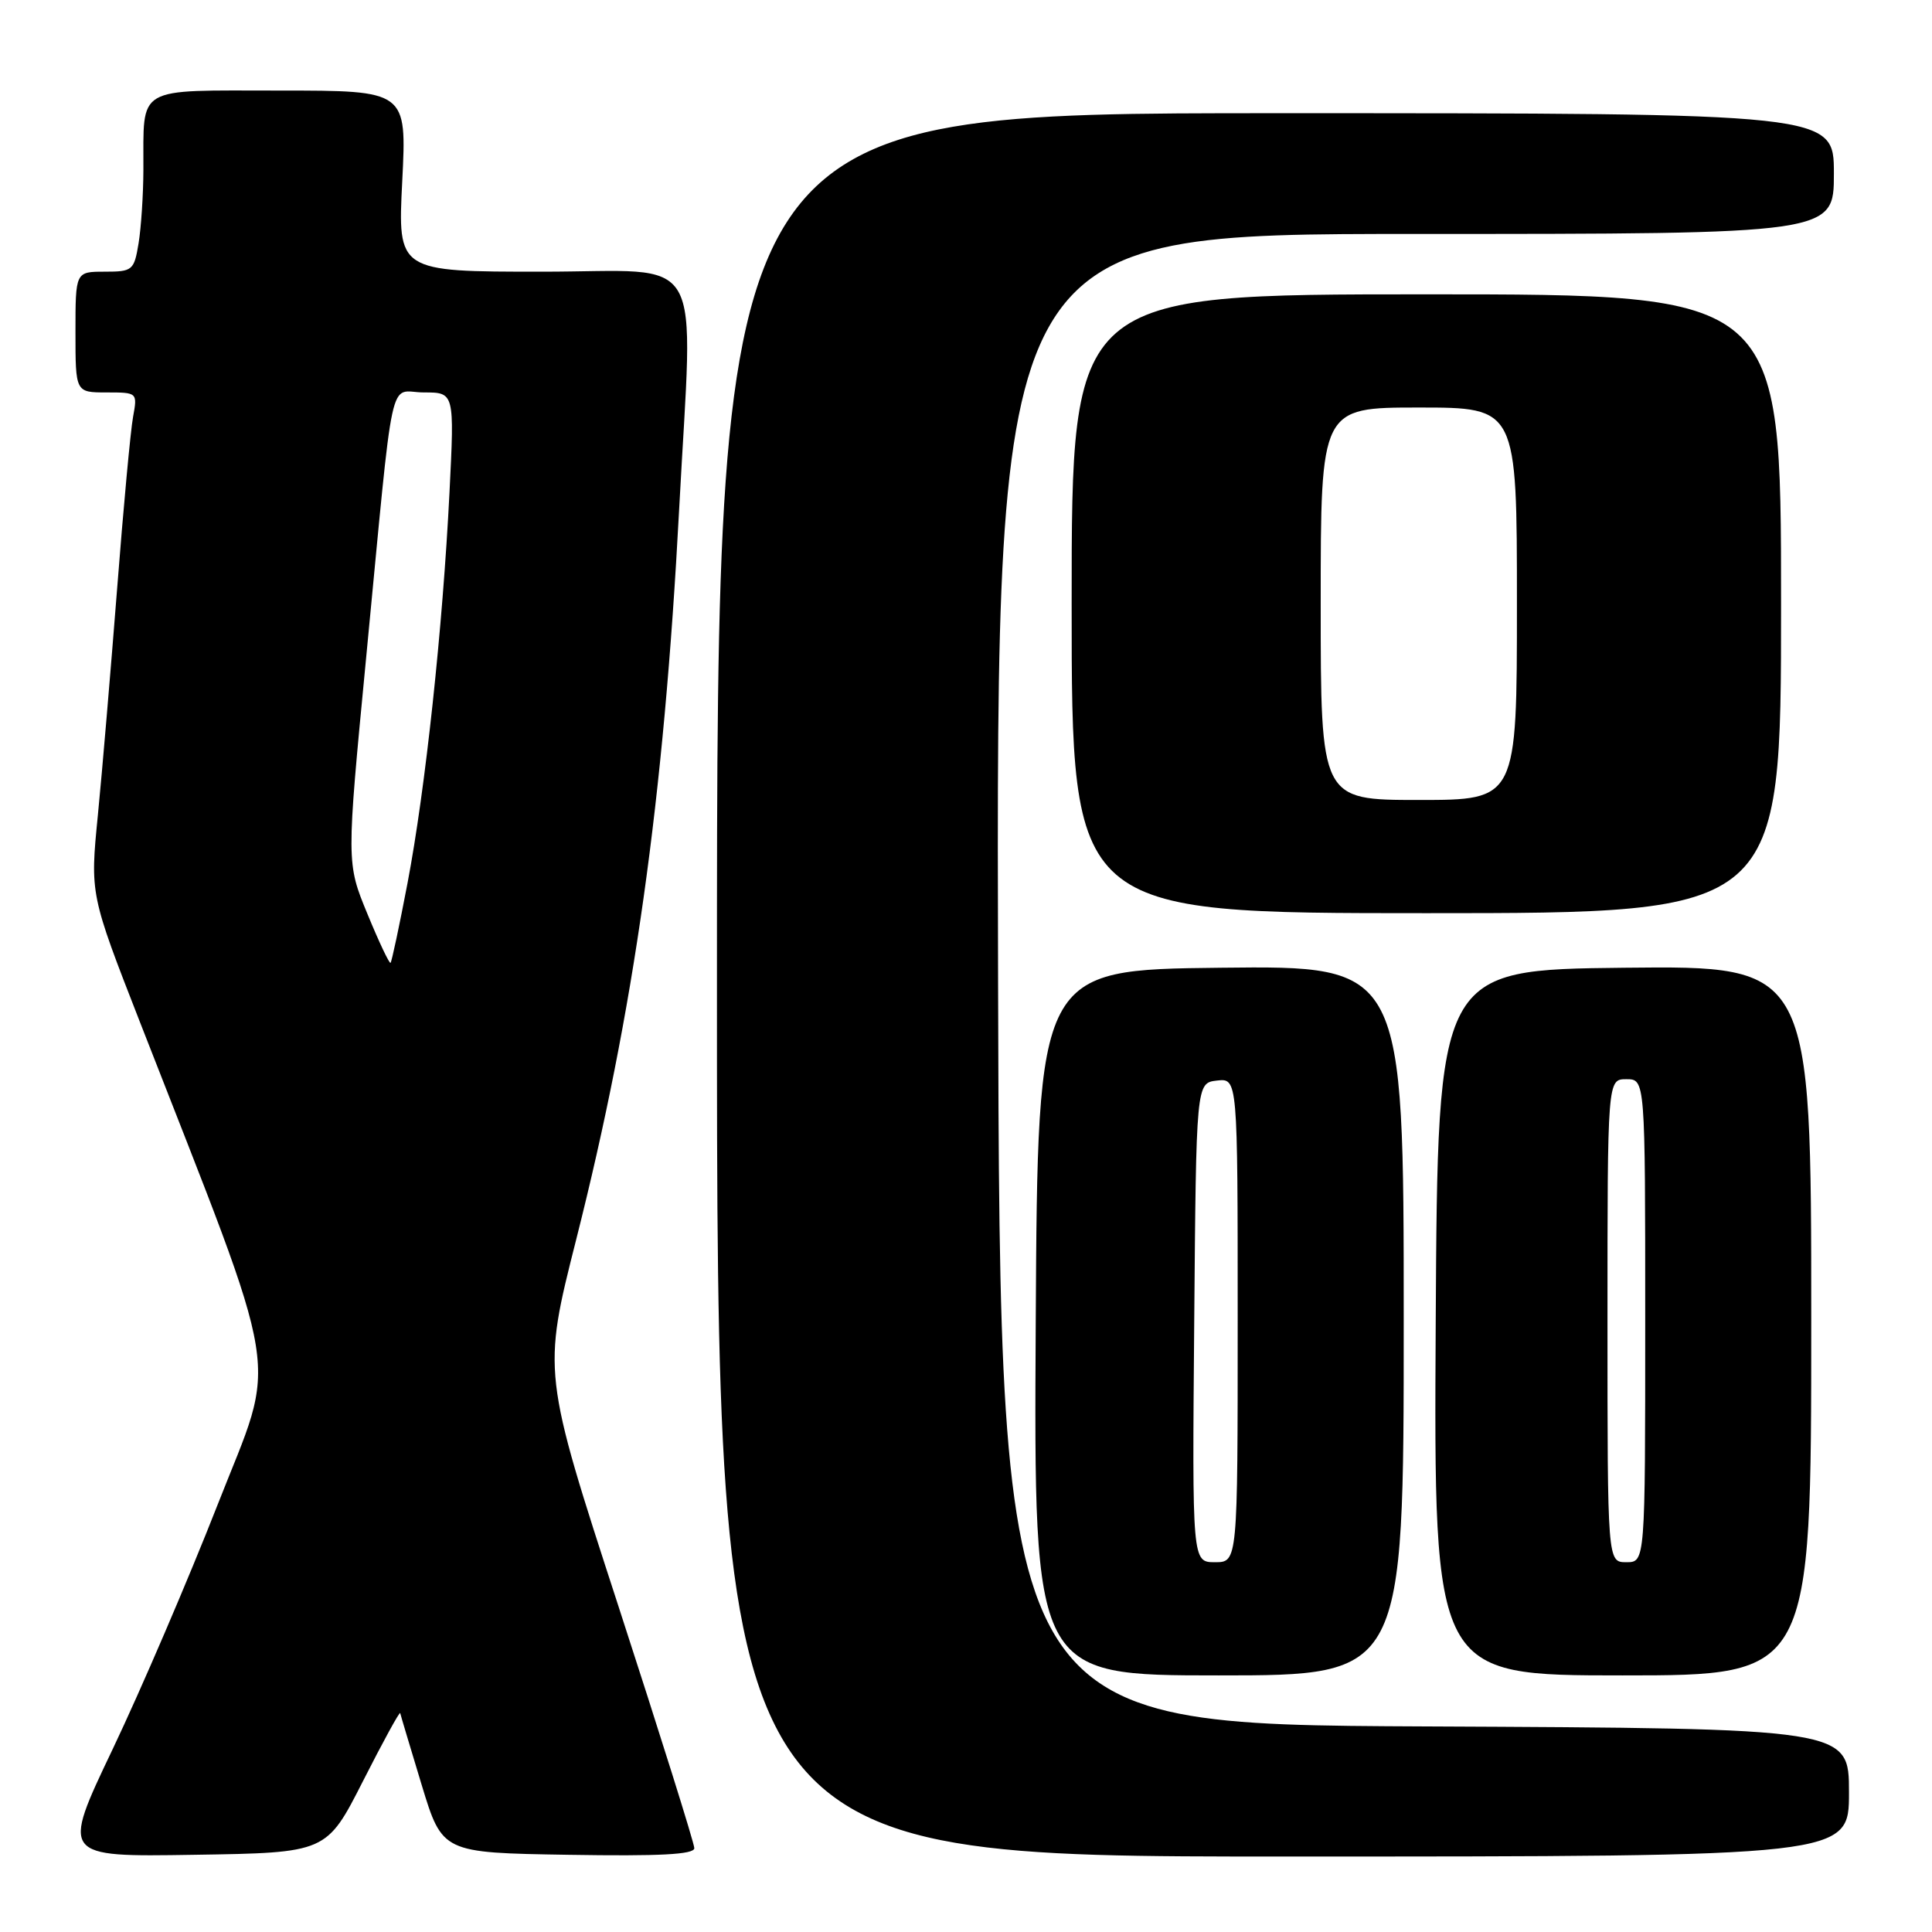 <?xml version="1.0" encoding="UTF-8" standalone="no"?>
<!DOCTYPE svg PUBLIC "-//W3C//DTD SVG 1.1//EN" "http://www.w3.org/Graphics/SVG/1.1/DTD/svg11.dtd" >
<svg xmlns="http://www.w3.org/2000/svg" xmlns:xlink="http://www.w3.org/1999/xlink" version="1.1" viewBox="0 0 256 256">
 <g >
 <path fill="currentColor"
d=" M 48.10 236.00 C 50.75 230.78 52.97 226.72 53.03 227.00 C 53.09 227.28 54.37 231.55 55.87 236.50 C 58.61 245.50 58.61 245.50 75.30 245.77 C 87.42 245.97 92.00 245.73 92.00 244.89 C 92.00 244.26 87.47 229.82 81.94 212.81 C 71.88 181.89 71.88 181.89 76.36 164.20 C 84.01 133.96 87.95 106.02 89.99 67.50 C 91.84 32.47 93.87 36.00 71.85 36.00 C 52.69 36.00 52.69 36.00 53.30 24.00 C 53.90 12.00 53.90 12.00 37.07 12.00 C 17.74 12.00 19.05 11.24 19.00 22.50 C 18.99 25.80 18.70 30.19 18.36 32.25 C 17.77 35.83 17.56 36.00 13.87 36.00 C 10.00 36.00 10.00 36.00 10.00 44.00 C 10.00 52.00 10.00 52.00 14.11 52.00 C 18.21 52.00 18.22 52.01 17.63 55.25 C 17.30 57.04 16.35 67.28 15.52 78.00 C 14.68 88.72 13.54 102.22 12.97 108.00 C 11.93 118.50 11.93 118.50 18.57 135.50 C 37.73 184.59 36.82 178.99 28.86 199.32 C 24.94 209.32 18.67 223.92 14.93 231.77 C 8.12 246.05 8.12 246.05 25.70 245.77 C 43.27 245.50 43.27 245.50 48.10 236.00 Z  M 245.00 237.51 C 245.00 229.02 245.00 229.02 188.75 228.76 C 132.50 228.50 132.50 228.50 132.25 129.75 C 131.99 31.00 131.99 31.00 187.50 31.00 C 243.00 31.00 243.00 31.00 243.00 23.00 C 243.00 15.00 243.00 15.00 169.00 15.00 C 95.00 15.00 95.00 15.00 95.00 130.50 C 95.00 246.00 95.00 246.00 170.00 246.00 C 245.00 246.00 245.00 246.00 245.00 237.51 Z  M 186.00 174.98 C 186.00 127.96 186.00 127.96 161.75 128.23 C 137.50 128.50 137.50 128.50 137.24 175.25 C 136.98 222.00 136.98 222.00 161.49 222.00 C 186.00 222.00 186.00 222.00 186.00 174.98 Z  M 240.00 174.98 C 240.00 127.97 240.00 127.97 215.25 128.23 C 190.50 128.50 190.50 128.50 190.24 175.25 C 189.98 222.00 189.98 222.00 214.99 222.00 C 240.00 222.00 240.00 222.00 240.00 174.98 Z  M 236.00 80.00 C 236.00 39.00 236.00 39.00 189.00 39.00 C 142.00 39.00 142.00 39.00 142.00 80.00 C 142.00 121.00 142.00 121.00 189.00 121.00 C 236.00 121.00 236.00 121.00 236.00 80.00 Z  M 48.69 121.11 C 45.90 114.35 45.90 114.35 48.49 87.42 C 52.31 47.79 51.39 52.00 56.17 52.00 C 60.22 52.00 60.22 52.00 59.56 65.25 C 58.66 83.21 56.37 104.57 54.00 117.01 C 52.92 122.67 51.91 127.42 51.75 127.58 C 51.60 127.74 50.22 124.83 48.69 121.11 Z  M 158.24 175.25 C 158.50 143.50 158.50 143.50 161.25 143.18 C 164.00 142.87 164.00 142.87 164.00 174.93 C 164.00 207.00 164.00 207.00 160.99 207.00 C 157.97 207.00 157.97 207.00 158.24 175.25 Z  M 213.00 175.00 C 213.00 143.00 213.00 143.00 215.50 143.00 C 218.00 143.00 218.00 143.00 218.00 175.00 C 218.00 207.00 218.00 207.00 215.50 207.00 C 213.00 207.00 213.00 207.00 213.00 175.00 Z  M 175.00 80.00 C 175.00 54.00 175.00 54.00 188.00 54.00 C 201.00 54.00 201.00 54.00 201.00 80.00 C 201.00 106.00 201.00 106.00 188.00 106.00 C 175.00 106.00 175.00 106.00 175.00 80.00 Z "/>
</g>
</svg>
